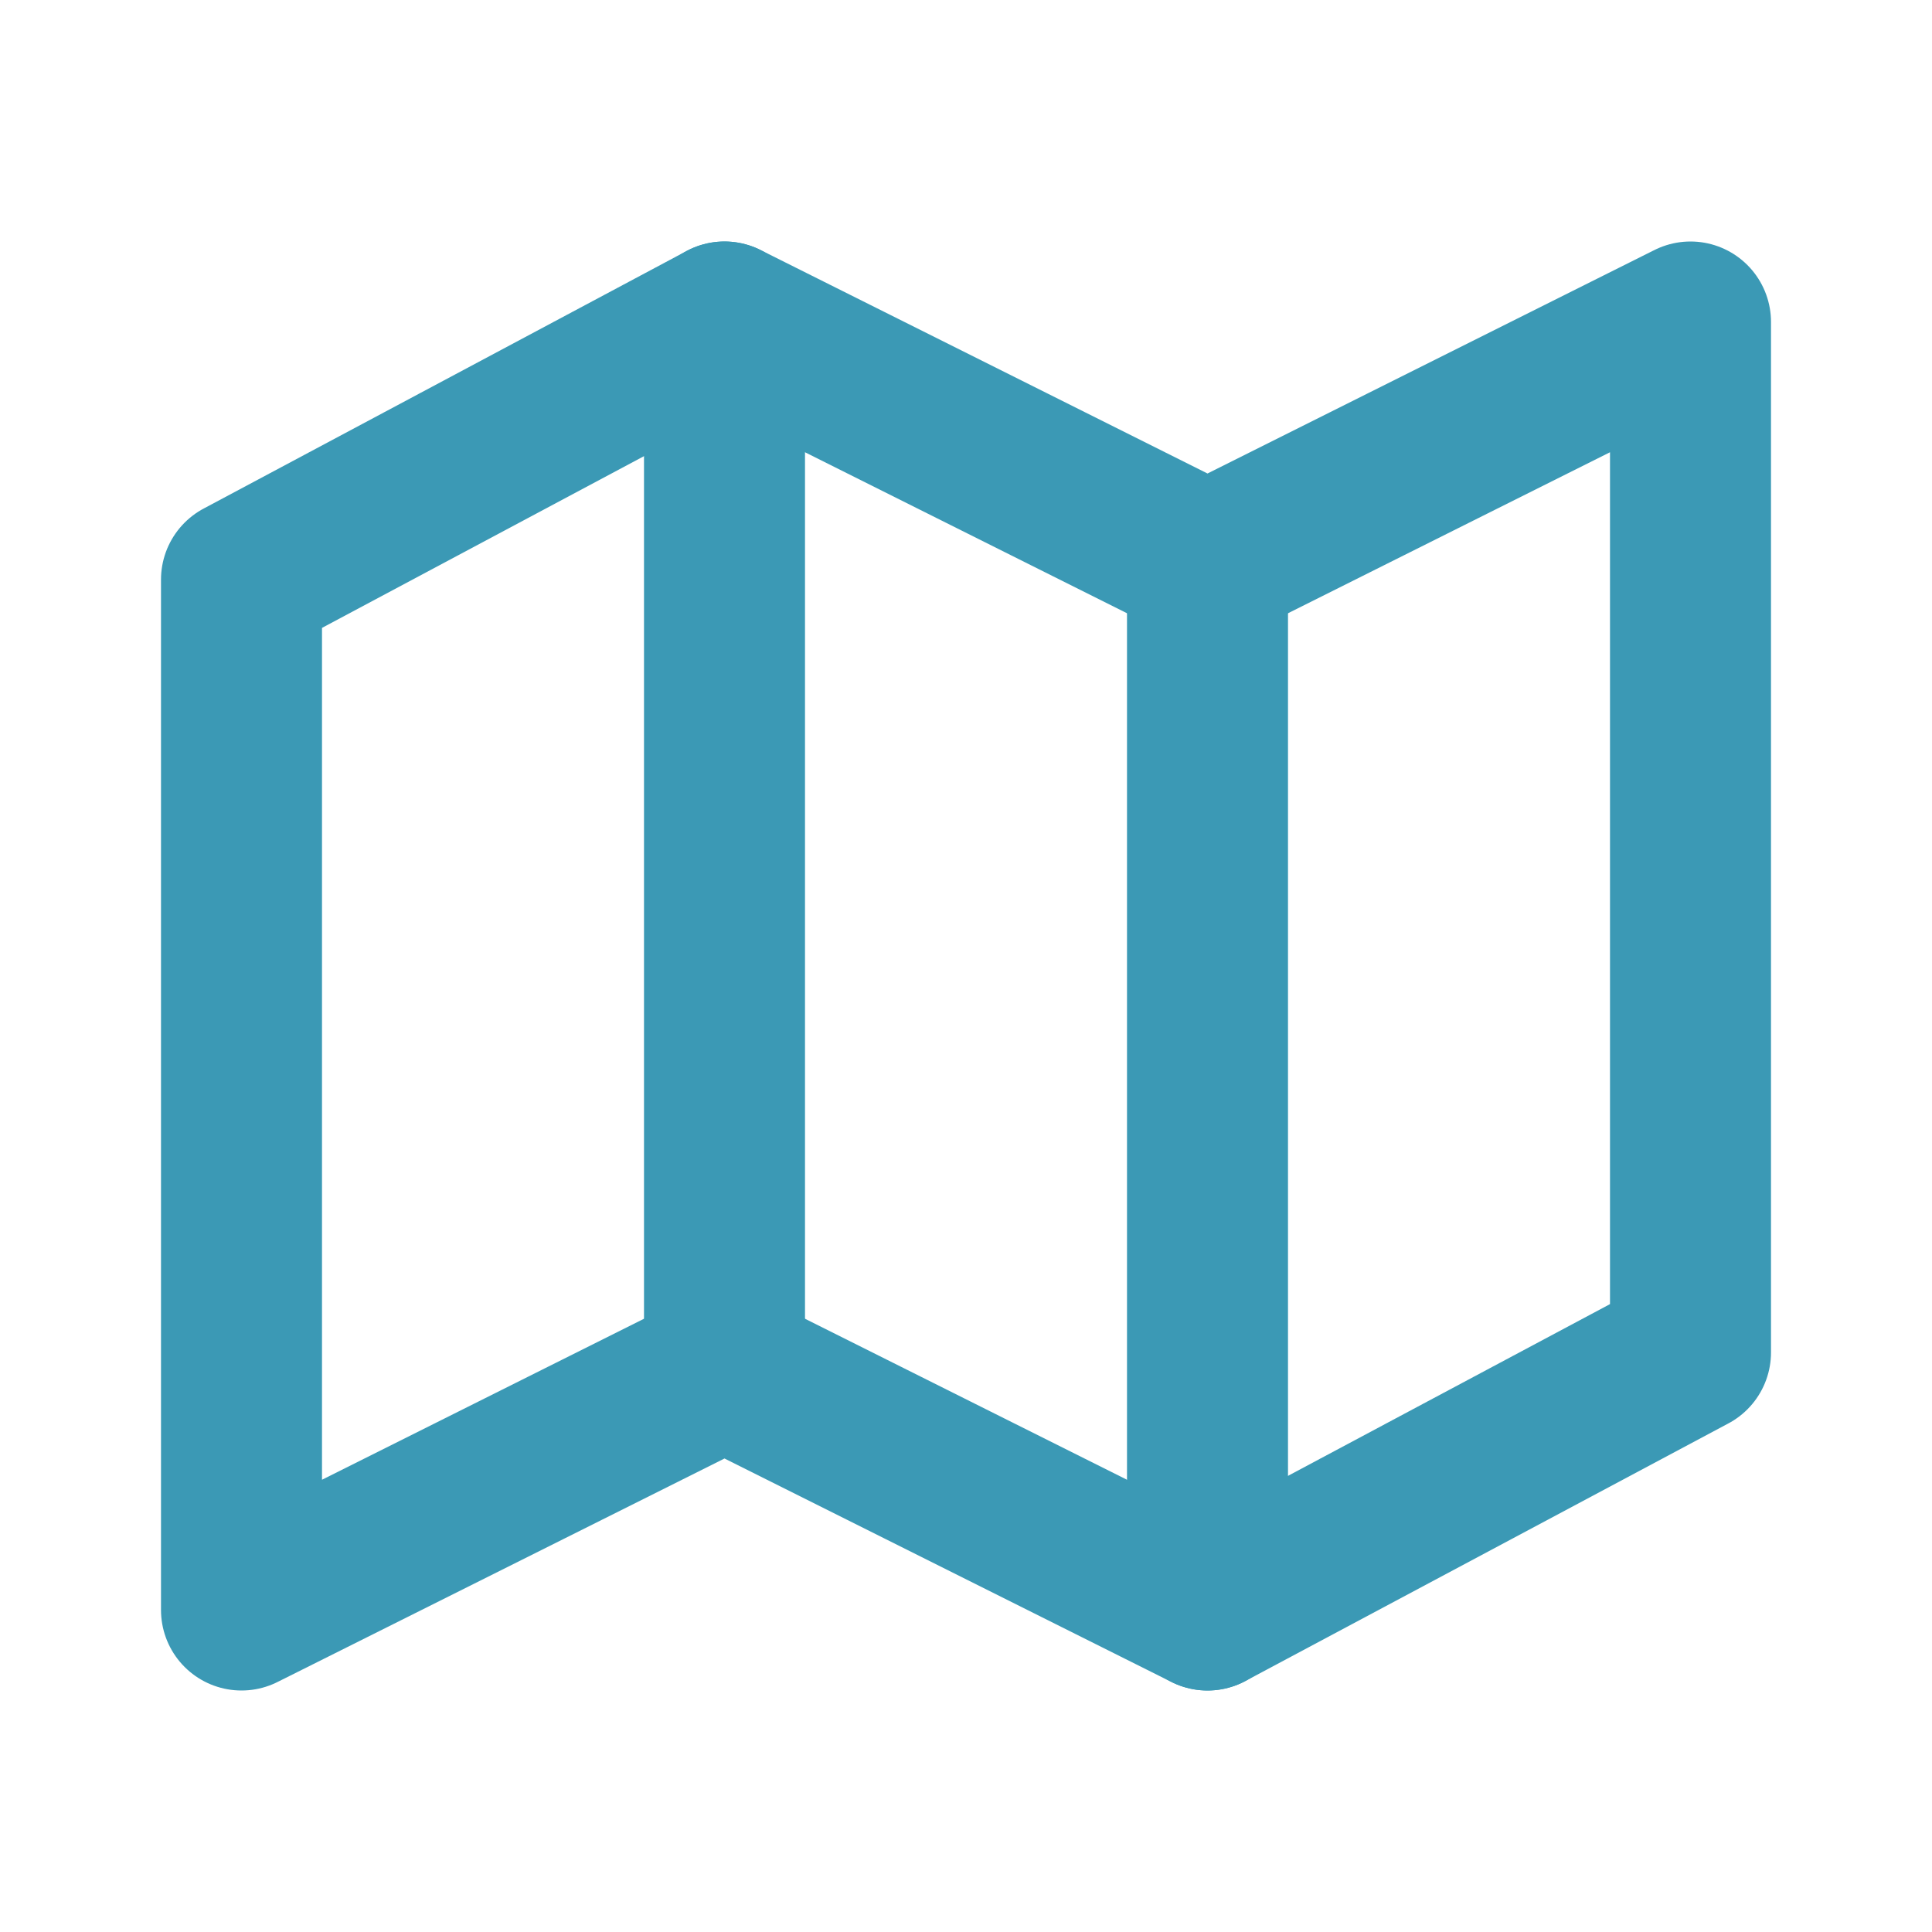 <svg width="24" height="24" viewBox="0 0 24 24" fill="none" xmlns="http://www.w3.org/2000/svg">
<path fill-rule="evenodd" clip-rule="evenodd" d="M3 7.2V20L9 17L15 20L21 16.8V4L15 7L9 4L3 7.2Z" stroke="#3B99B5" stroke-width="2" stroke-linejoin="round"/>
<path d="M9 4V17" stroke="#3B99B5" stroke-width="2" stroke-linecap="round" stroke-linejoin="round"/>
<path d="M15 7V20" stroke="#3B99B5" stroke-width="2" stroke-linecap="round" stroke-linejoin="round"/>
</svg>
